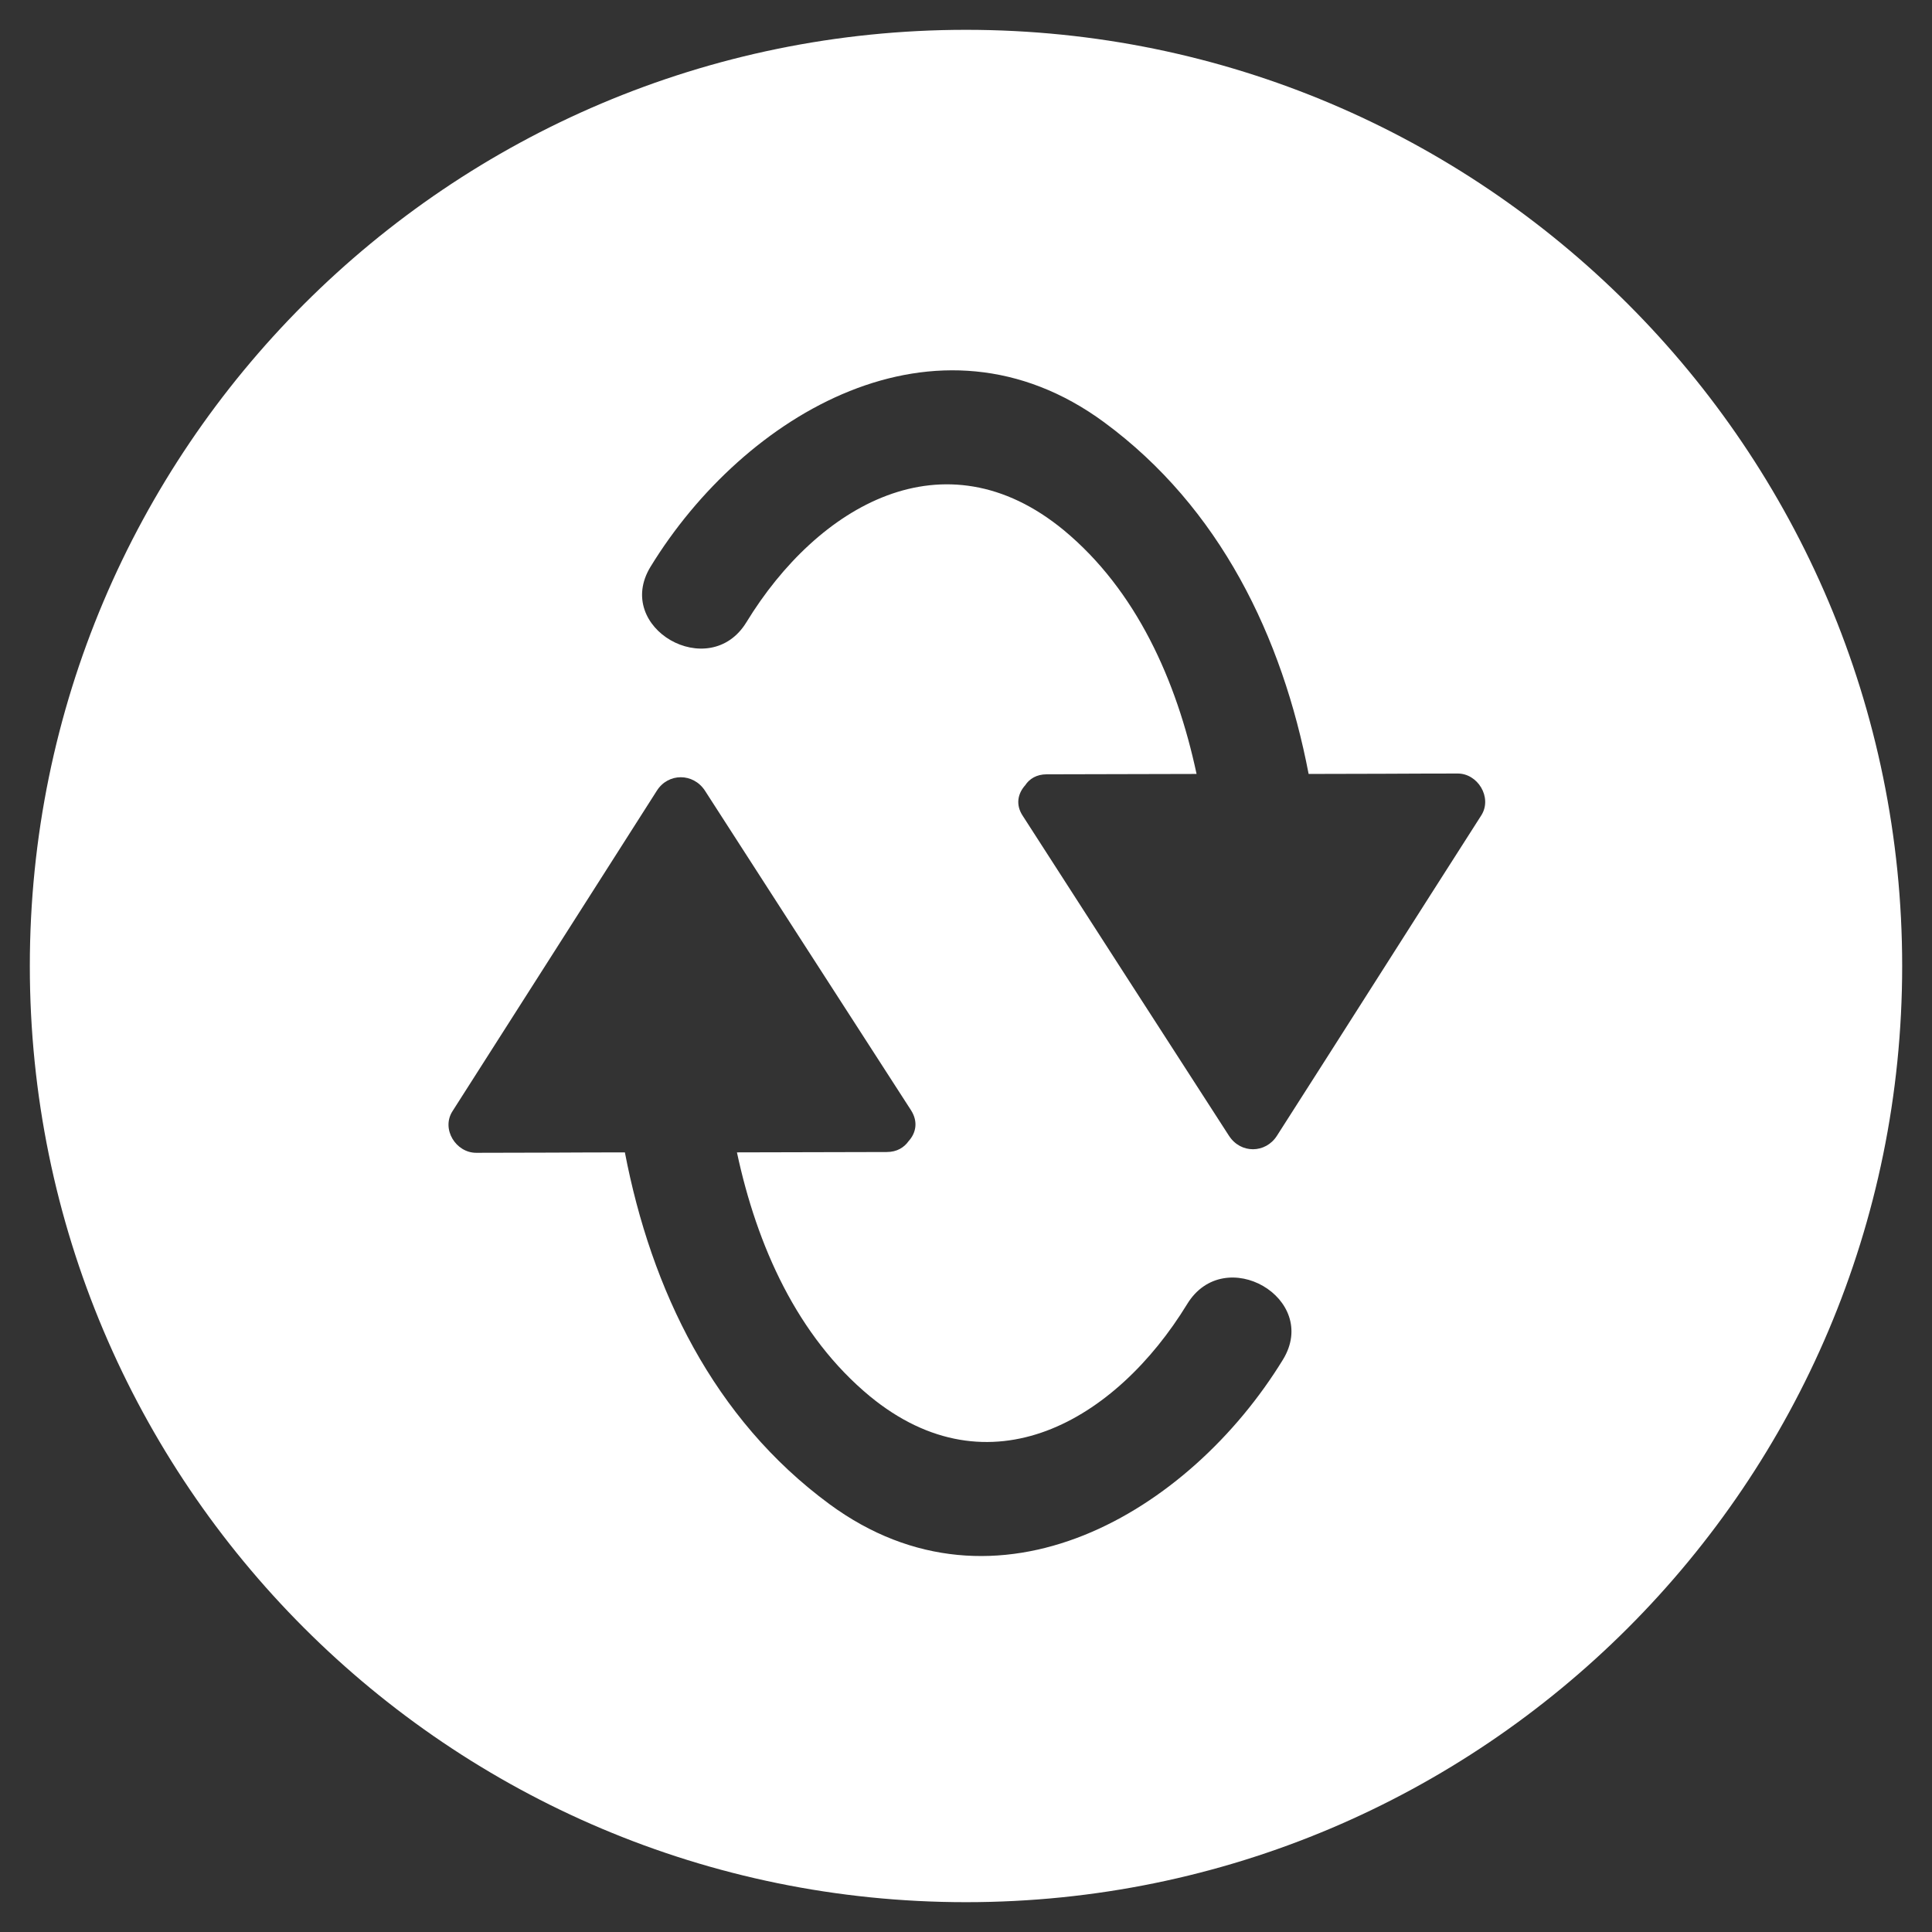 <svg width="32" height="32" viewBox="0 0 32 32" fill="none" xmlns="http://www.w3.org/2000/svg">
<rect x="0" y="0" width="32" height="32" fill="#333333" stroke="none"/>
<path fill-rule="evenodd" clip-rule="evenodd" d="M16 0.494C7.438 0.494 0.494 7.438 0.494 16C0.494 24.562 7.438 31.506 16 31.506C24.562 31.506 31.506 24.562 31.506 16C31.506 7.438 24.562 0.494 16 0.494ZM14.406 23.125C16.387 24.756 18.481 23.531 19.663 21.6C20.281 20.587 21.869 21.506 21.25 22.519C19.7 25.05 16.506 26.95 13.738 24.913C11.819 23.5 10.787 21.363 10.35 19.087C9.941 19.087 9.53 19.089 9.119 19.091C8.708 19.092 8.297 19.094 7.887 19.094C7.55 19.094 7.306 18.7 7.494 18.406C8.059 17.522 8.623 16.636 9.188 15.75C9.752 14.864 10.316 13.978 10.881 13.094C11.069 12.8 11.481 12.8 11.675 13.094C12.244 13.975 12.813 14.858 13.381 15.741C13.95 16.624 14.519 17.506 15.088 18.387C15.213 18.581 15.169 18.769 15.05 18.9C14.975 19.006 14.856 19.081 14.688 19.081C14.275 19.081 13.861 19.083 13.447 19.084C13.033 19.086 12.619 19.087 12.206 19.087C12.537 20.637 13.206 22.131 14.406 23.125ZM22.906 12.816C23.317 12.814 23.728 12.812 24.137 12.812C24.475 12.806 24.719 13.206 24.538 13.5C23.972 14.384 23.408 15.27 22.844 16.156C22.28 17.042 21.716 17.928 21.15 18.812C20.962 19.106 20.55 19.113 20.356 18.812L20.355 18.811C19.218 17.049 18.081 15.287 16.944 13.519C16.812 13.325 16.863 13.137 16.981 13.006C17.05 12.9 17.169 12.825 17.337 12.825C17.75 12.825 18.164 12.823 18.578 12.822C18.992 12.82 19.406 12.819 19.819 12.819C19.488 11.269 18.819 9.775 17.619 8.781C15.637 7.15 13.544 8.375 12.363 10.306C11.75 11.312 10.156 10.4 10.775 9.387C12.325 6.856 15.519 4.956 18.288 6.994C20.206 8.406 21.238 10.544 21.675 12.819C22.084 12.819 22.495 12.817 22.906 12.816Z" fill="white"/>
</svg>
